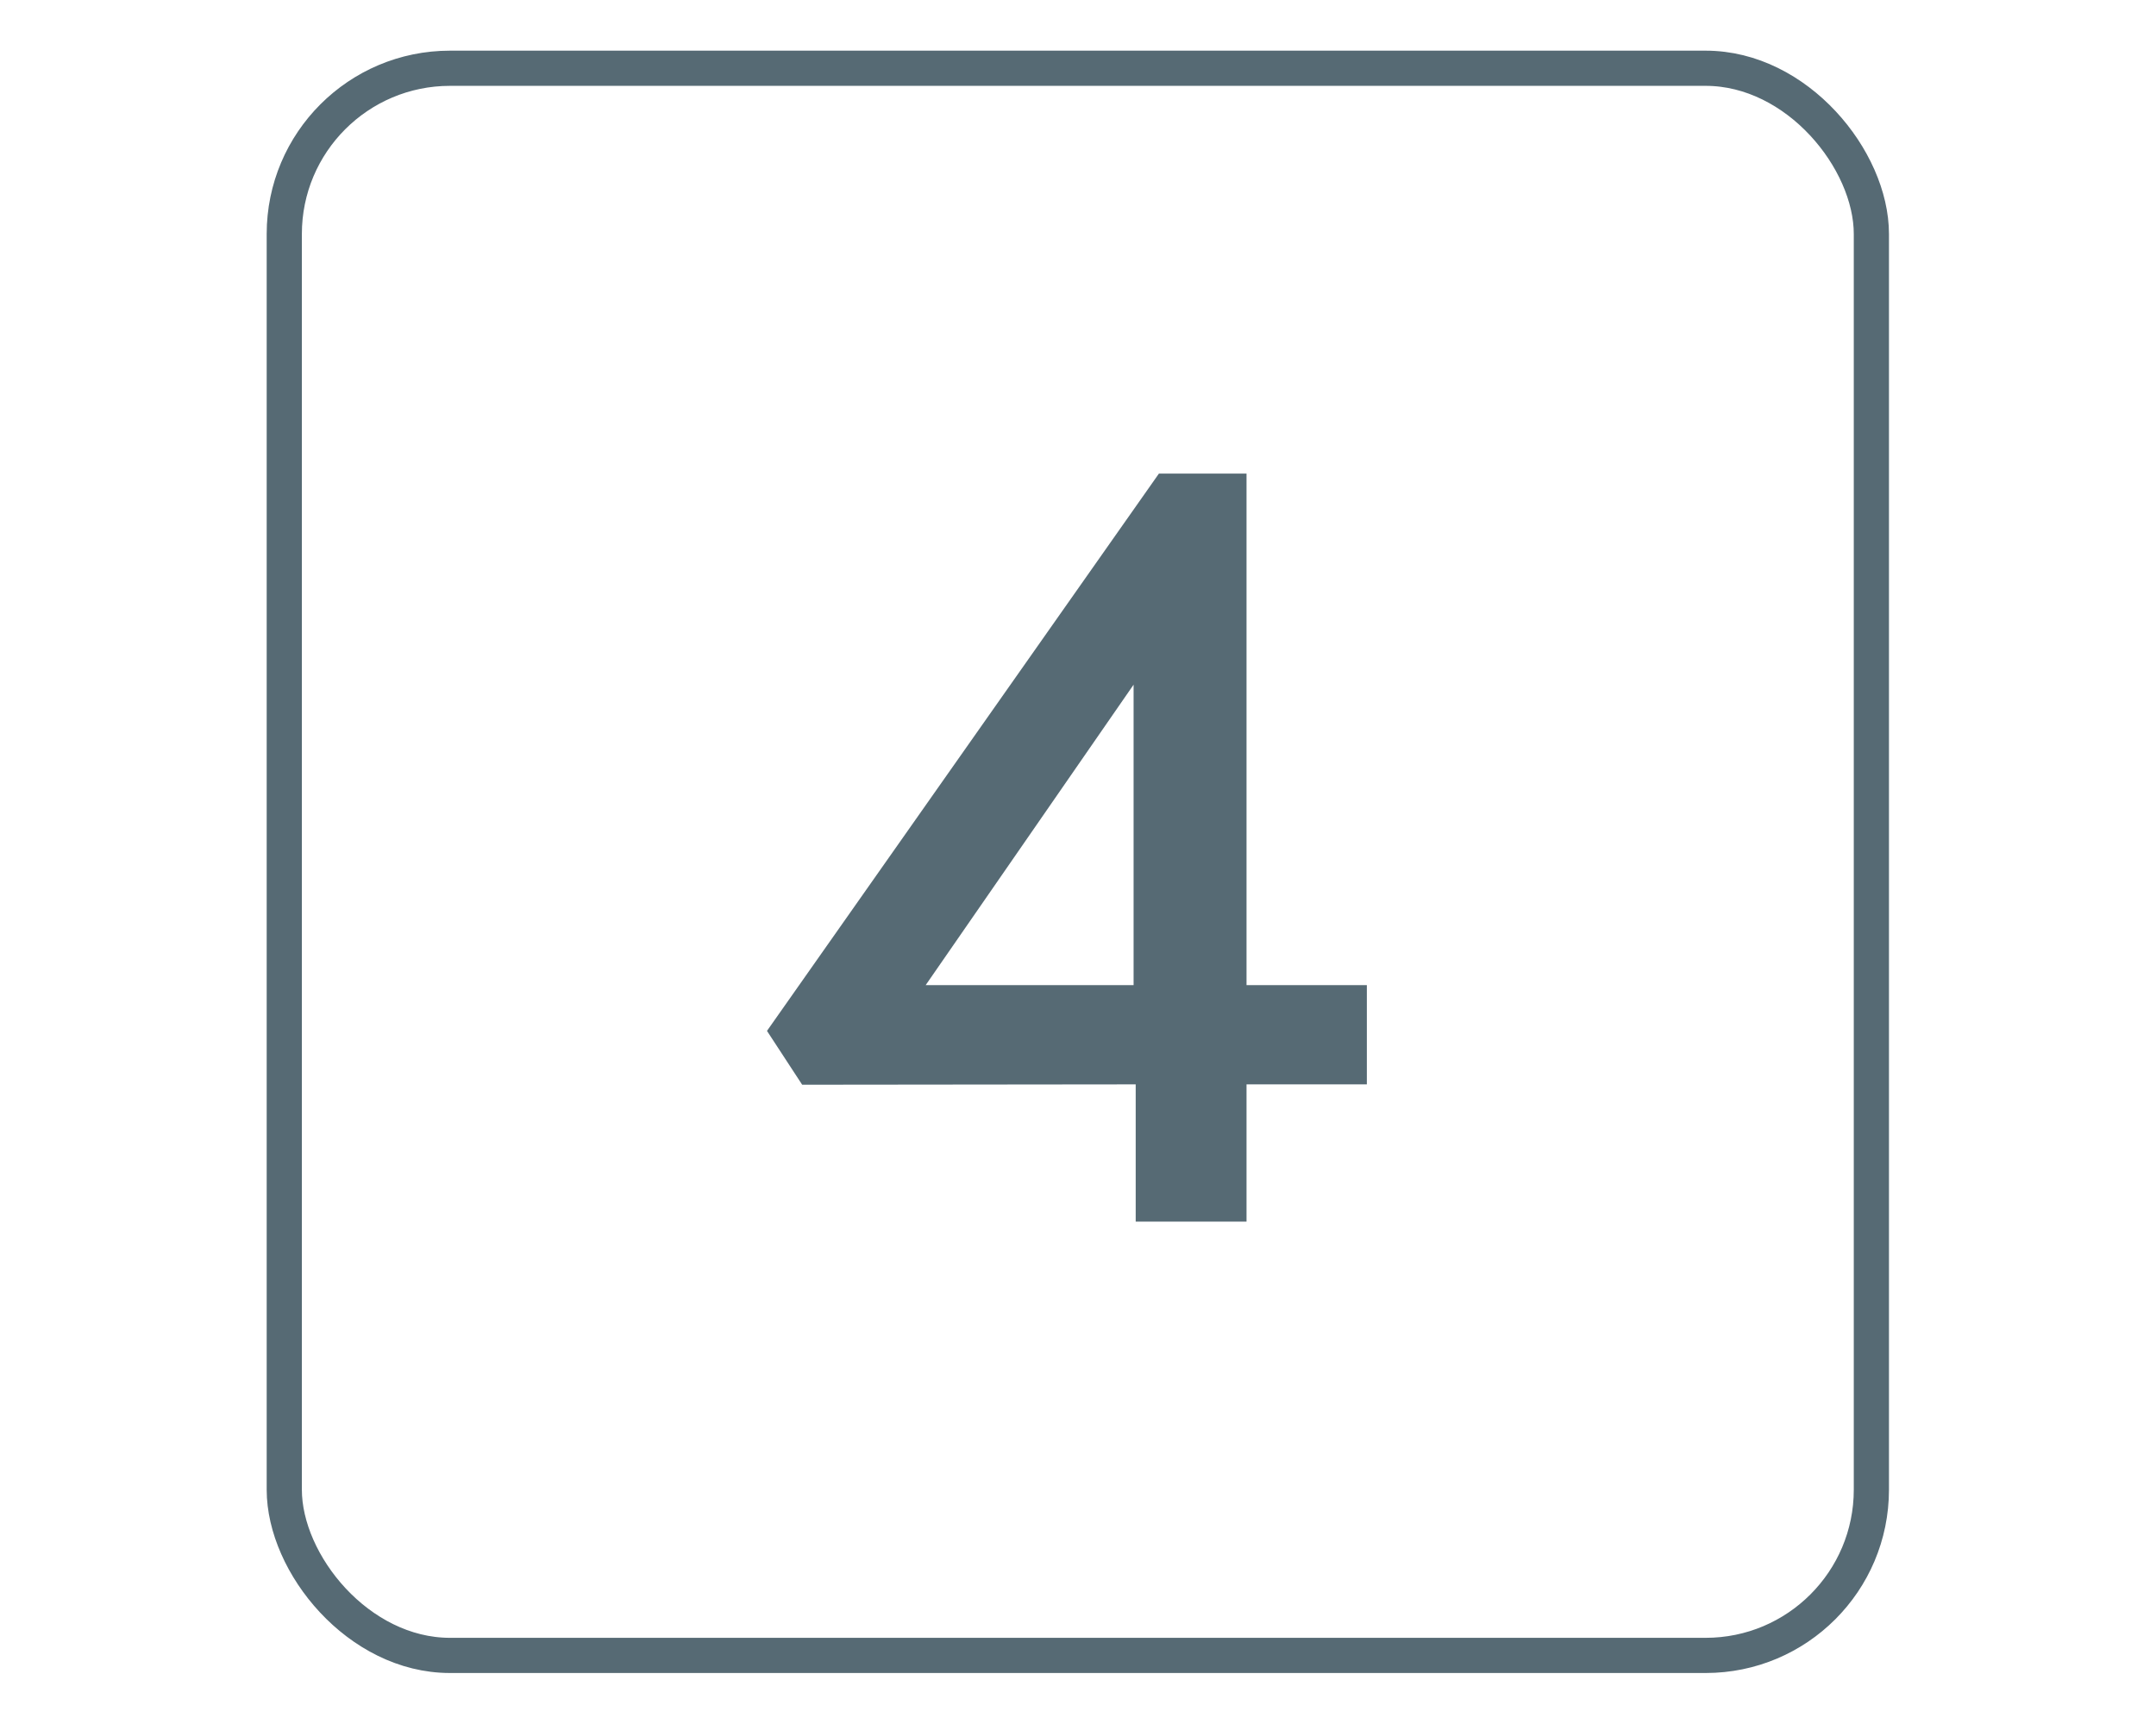 <svg id="Layer_1" data-name="Layer 1" xmlns="http://www.w3.org/2000/svg" viewBox="0 0 61.28 49">
  <defs>
    <style>
      .cls-1 {
        fill: #566a74;
      }

      .cls-2 {
        fill: none;
        stroke: #566a74;
        stroke-miterlimit: 10;
      }
    </style>
  </defs>
  <title>numbers</title>
  <path class="cls-1" d="M22.8,30.83l-1-1.53L32.94,13.46h2.49V28h3.42v2.82H35.43v3.9H32.28v-3.9ZM26.31,28h5.91V19.46Z"/>
  <rect class="cls-2" x="8.08" y="1.94" width="45.11" height="45.11" rx="4.71" ry="4.71"/>
</svg>
